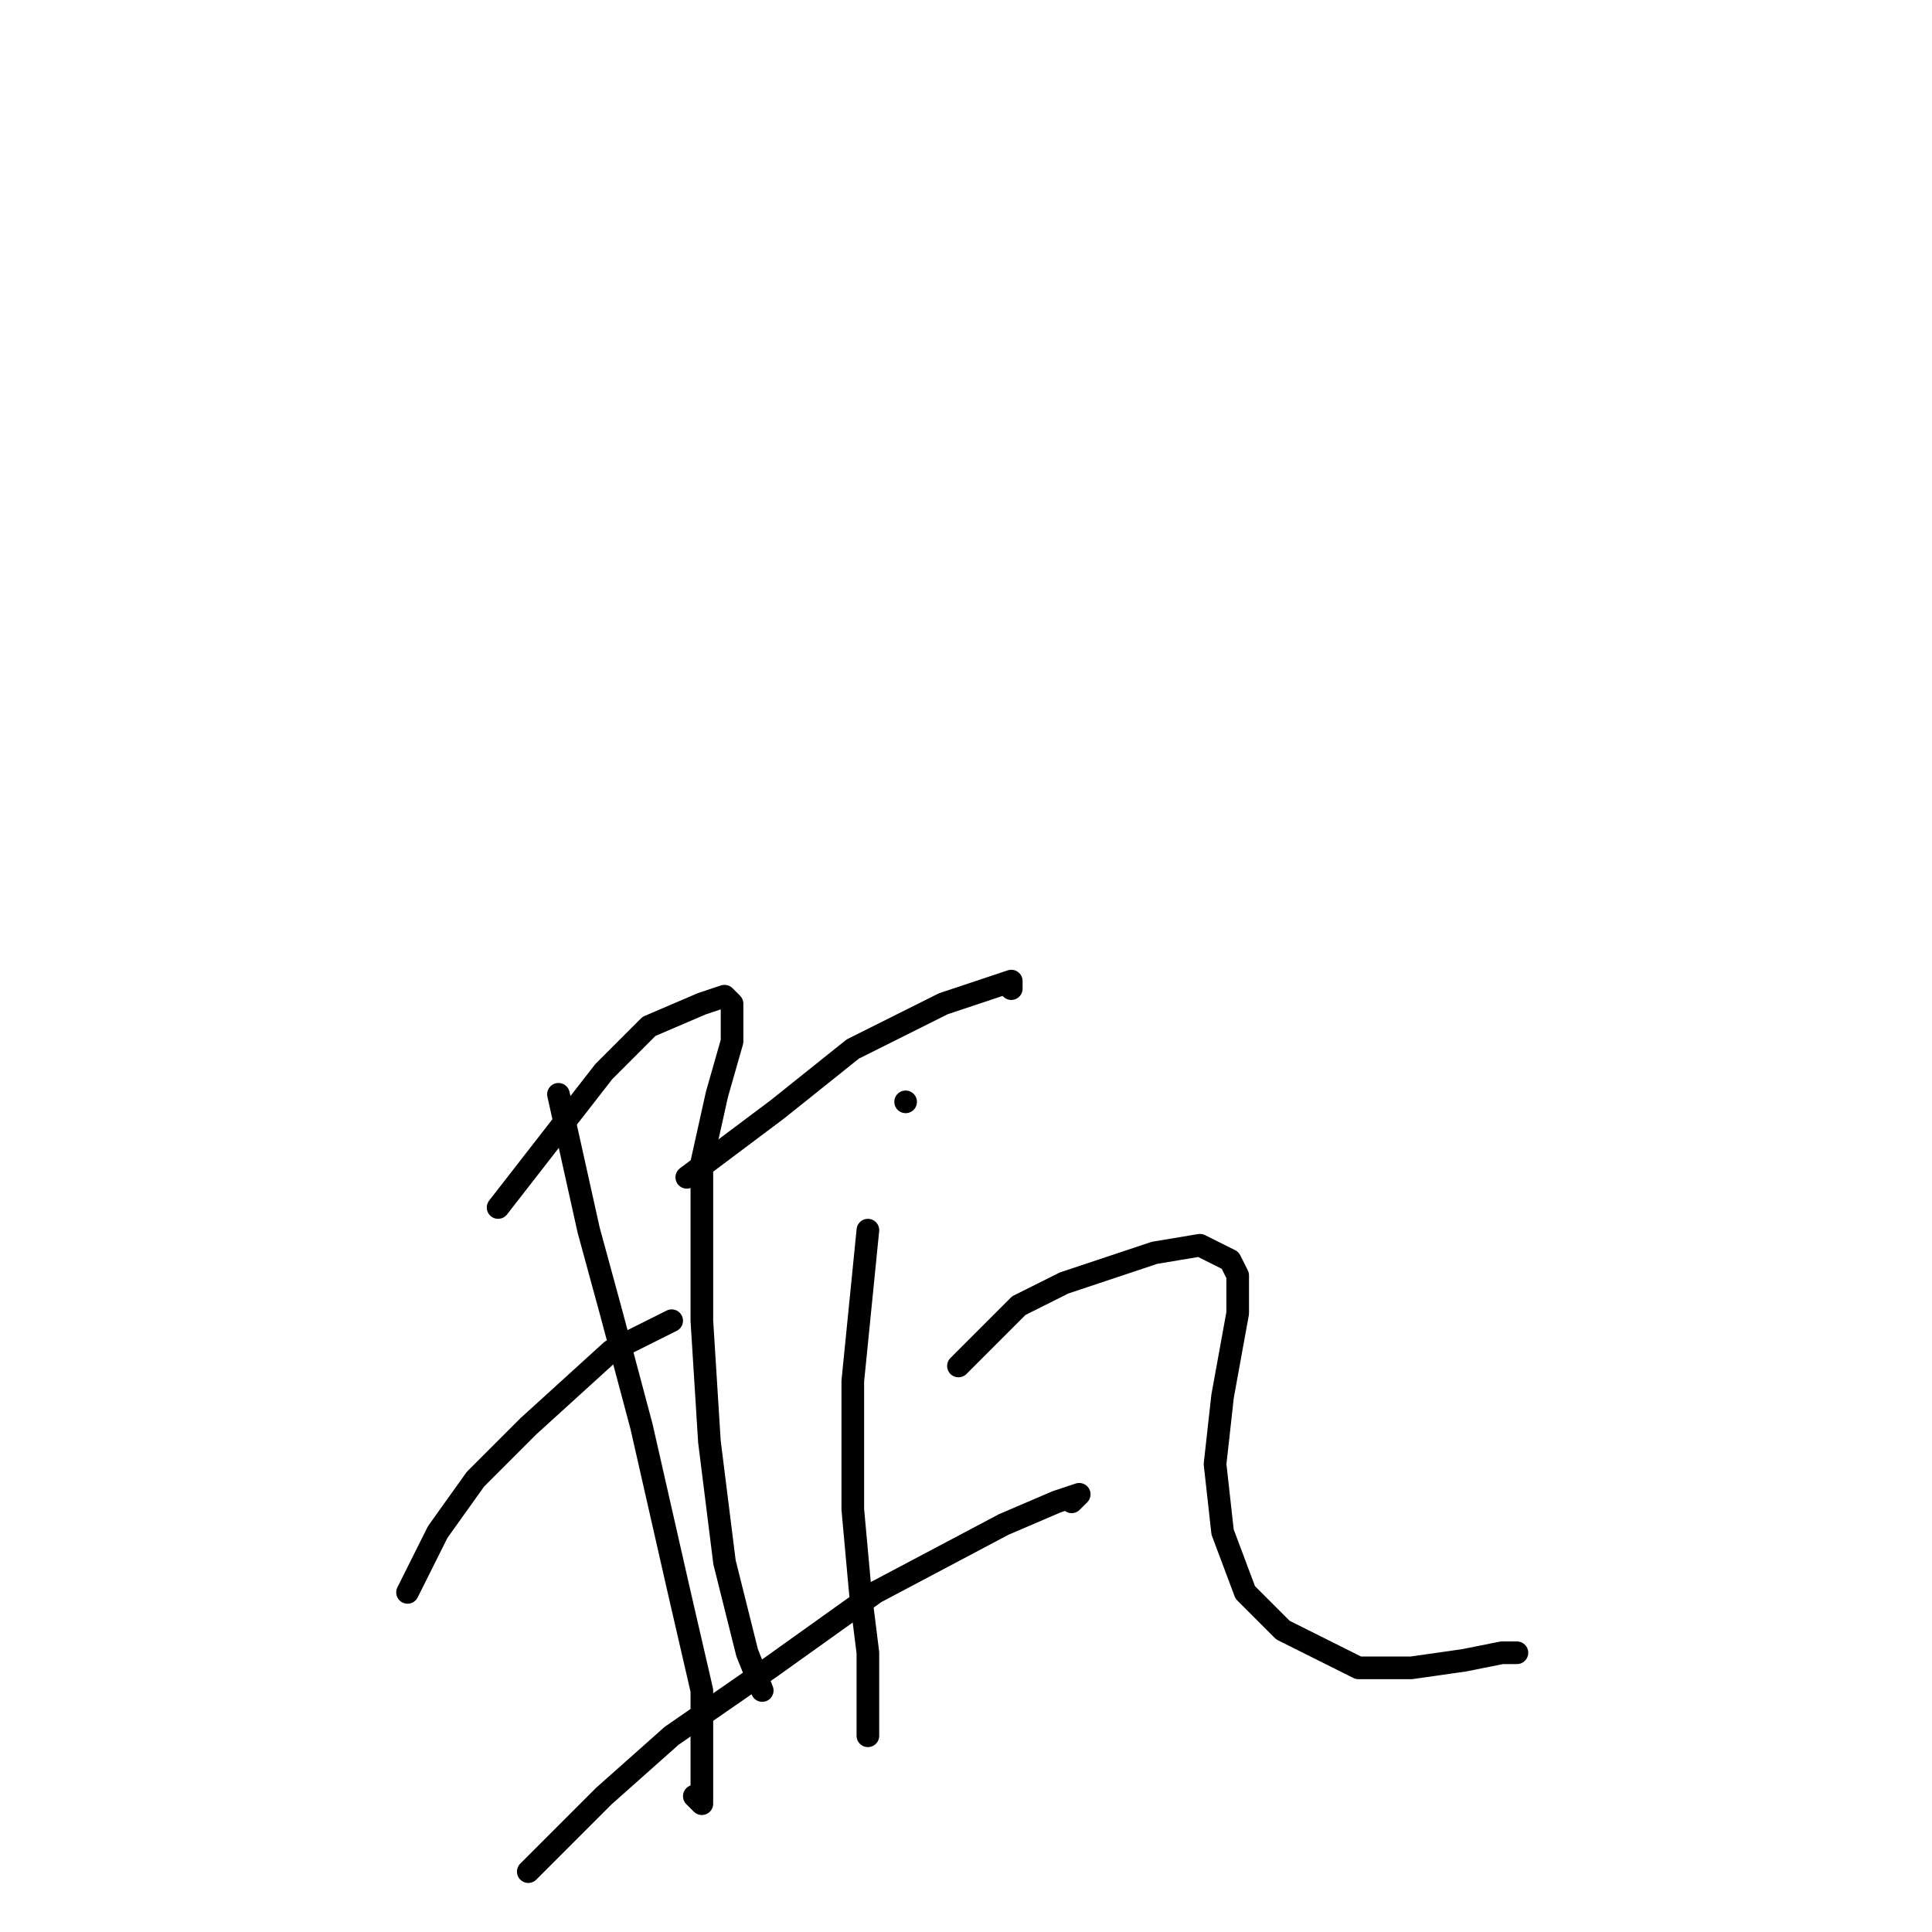 <?xml version="1.0" standalone="no"?>
    <svg width="256" height="256" xmlns="http://www.w3.org/2000/svg" version="1.1">
    <polyline stroke="black" stroke-width="3" stroke-linecap="round" fill="transparent" stroke-linejoin="round" points="66 160 73 151 80 142 86 136 93 133 96 132 97 133 97 138 95 145 93 154 93 175 94 191 96 207 99 219 101 224 101 224 " />
        <polyline stroke="black" stroke-width="3" stroke-linecap="round" fill="transparent" stroke-linejoin="round" points="54 211 56 207 58 203 63 196 70 189 81 179 87 176 89 175 89 175 89 175 89 175 " />
        <polyline stroke="black" stroke-width="3" stroke-linecap="round" fill="transparent" stroke-linejoin="round" points="74 145 76 154 78 163 81 174 85 189 90 211 93 224 93 233 93 239 92 238 92 238 " />
        <polyline stroke="black" stroke-width="3" stroke-linecap="round" fill="transparent" stroke-linejoin="round" points="120 146 120 146 120 146 " />
        <polyline stroke="black" stroke-width="3" stroke-linecap="round" fill="transparent" stroke-linejoin="round" points="70 248 75 243 80 238 89 230 102 221 116 211 133 202 140 199 143 198 143 198 142 199 142 199 " />
        <polyline stroke="black" stroke-width="3" stroke-linecap="round" fill="transparent" stroke-linejoin="round" points="91 156 95 153 99 150 103 147 113 139 125 133 134 130 134 131 134 131 " />
        <polyline stroke="black" stroke-width="3" stroke-linecap="round" fill="transparent" stroke-linejoin="round" points="115 163 114 173 113 183 113 200 114 211 115 219 115 230 115 229 115 229 " />
        <polyline stroke="black" stroke-width="3" stroke-linecap="round" fill="transparent" stroke-linejoin="round" points="127 181 131 177 135 173 141 170 153 166 159 165 163 167 164 169 164 174 162 185 161 194 162 203 165 211 170 216 180 221 187 221 194 220 199 219 201 219 201 219 " />
        </svg>